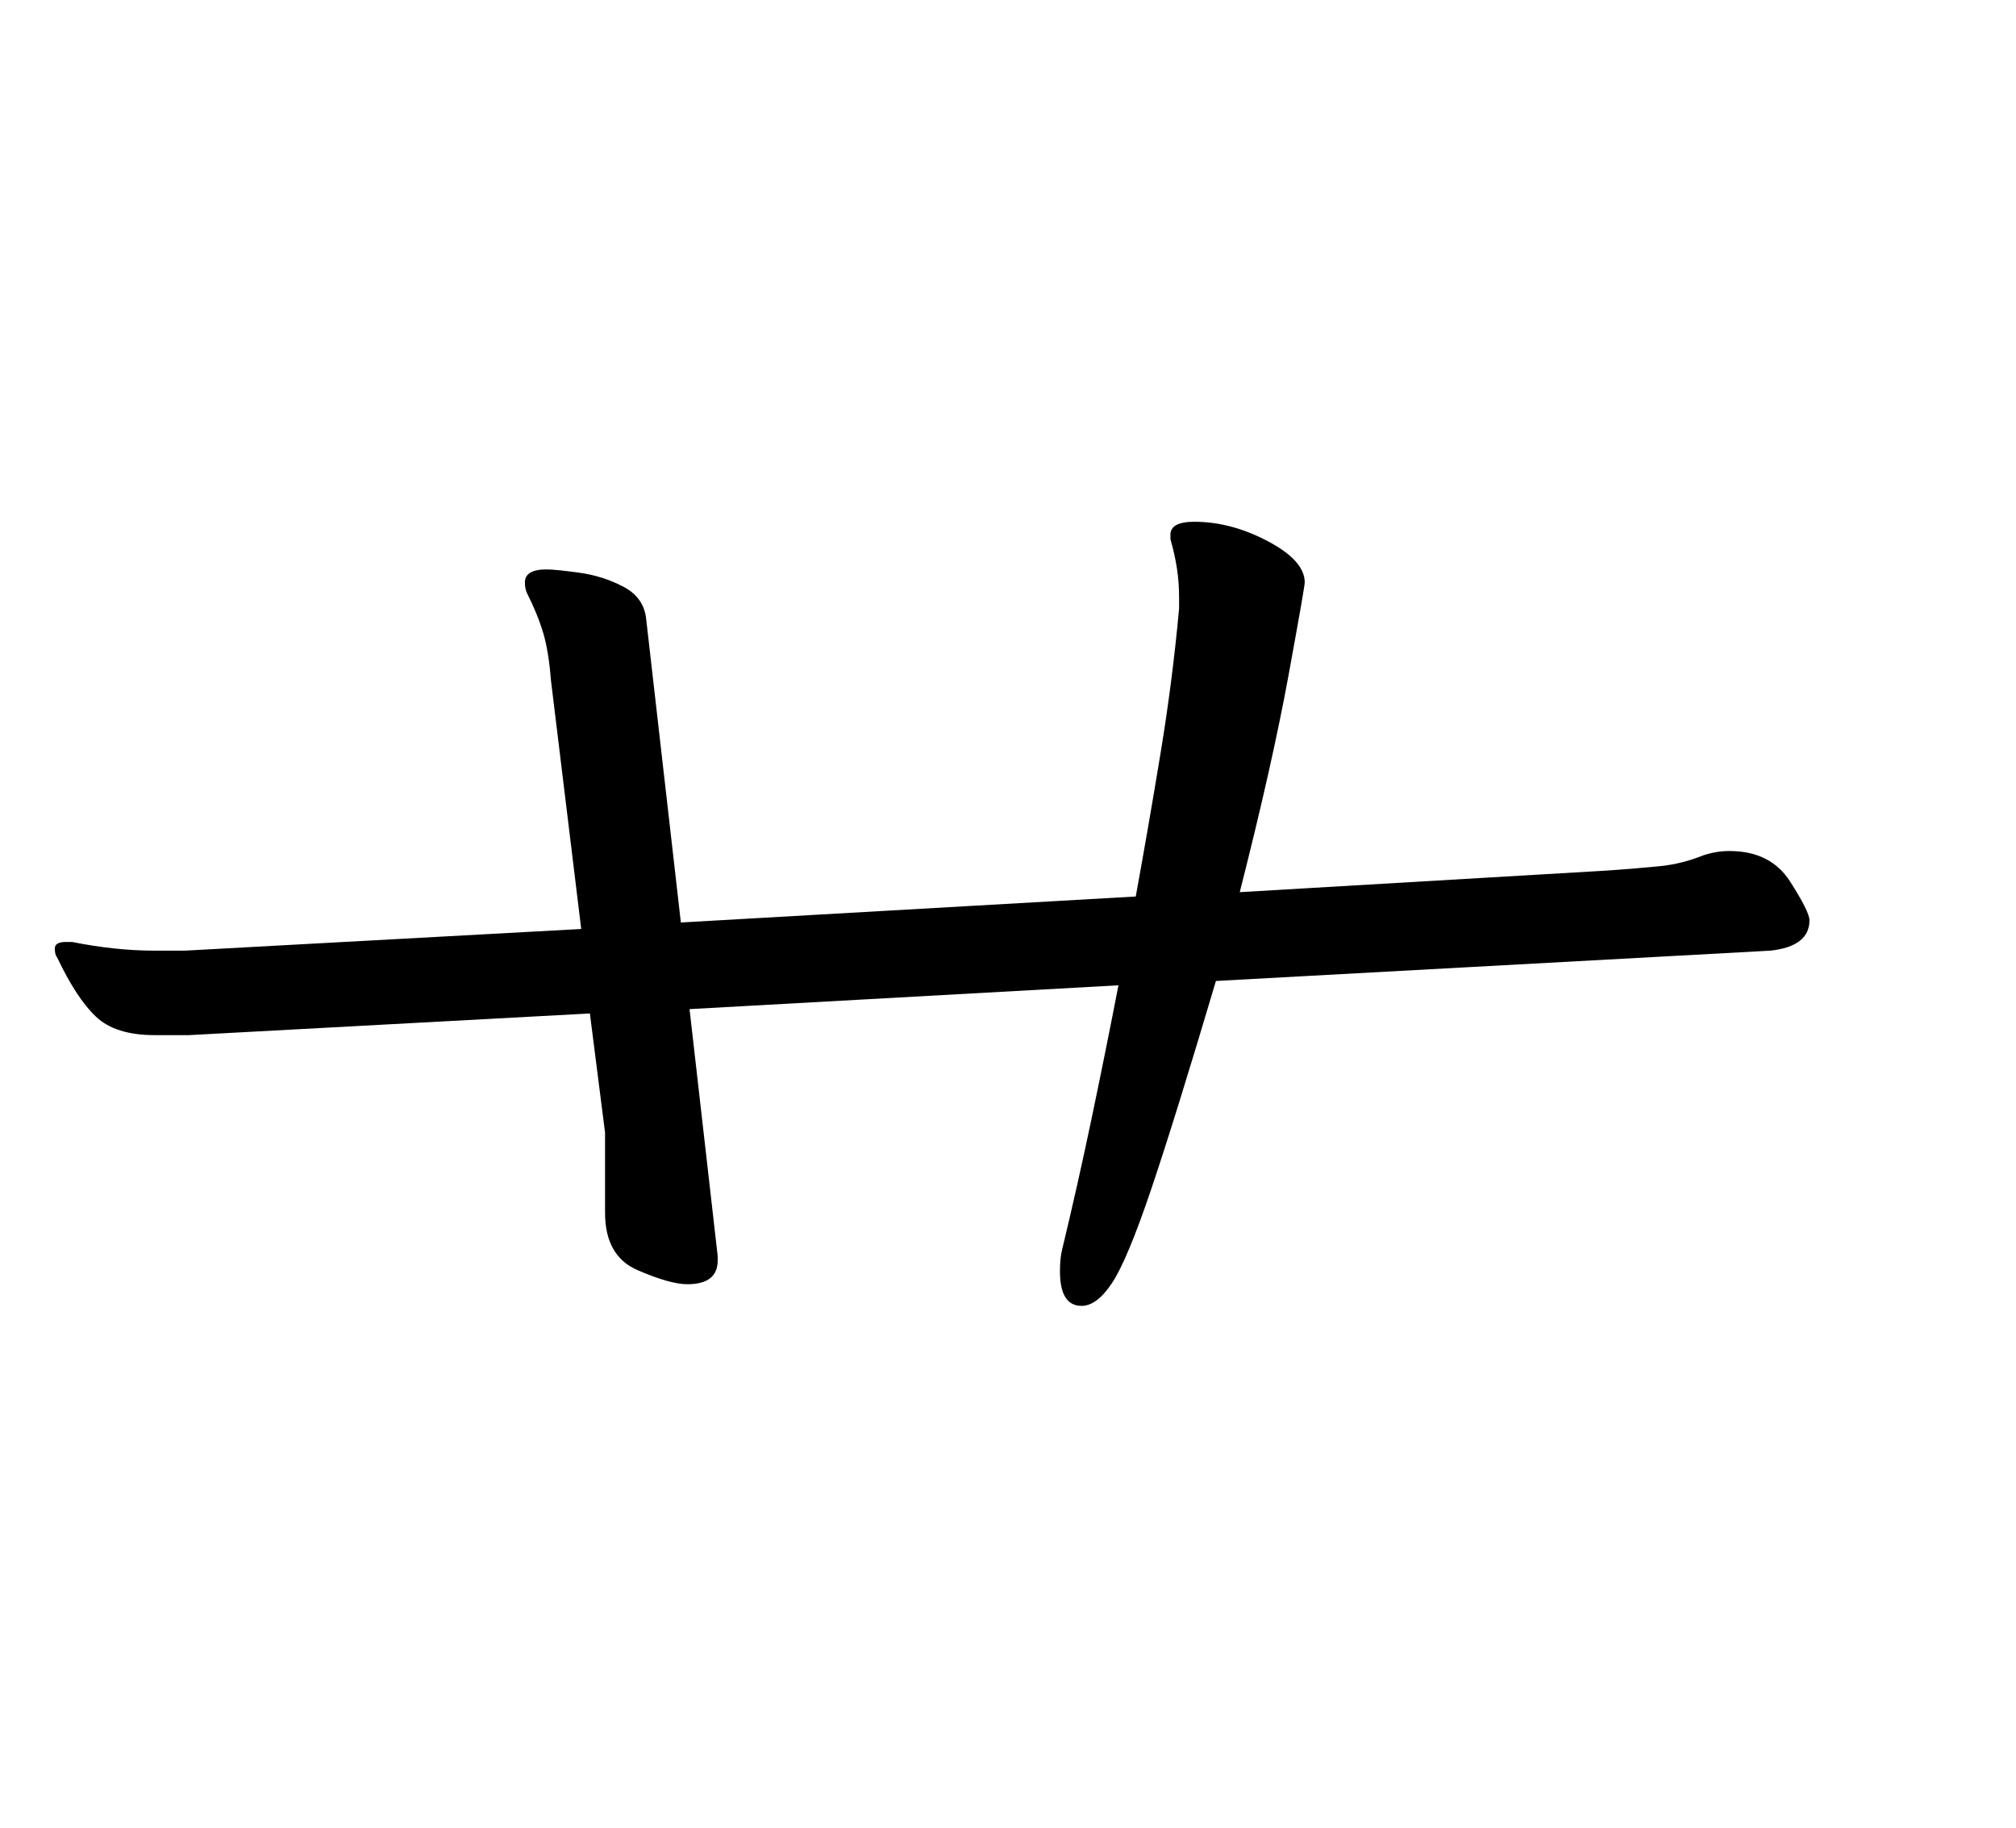 <?xml version="1.0" standalone="no"?>
<!DOCTYPE svg PUBLIC "-//W3C//DTD SVG 1.1//EN" "http://www.w3.org/Graphics/SVG/1.1/DTD/svg11.dtd" >
<svg xmlns="http://www.w3.org/2000/svg" xmlns:xlink="http://www.w3.org/1999/xlink" version="1.1" viewBox="-10 0 1103 1000">
   <path fill="currentColor"
d="M655.26 536.741c-15.013 50.567 -26.864 88.691 -35.556 114.37s-15.803 42.667 -21.334 50.963c-5.53 8.297 -11.062 12.444 -16.592 12.444c-7.901 0 -11.852 -6.32 -11.852 -18.963c0 -4.74 0.396 -8.691 1.186 -11.852
c5.531 -22.914 10.864 -46.617 16 -71.111s10.074 -48.987 14.815 -73.481l-234.666 13.037l15.407 135.111v2.37c0 8.691 -5.531 13.037 -16.593 13.037c-6.321 0 -15.407 -2.568 -27.259 -7.704
c-11.852 -5.136 -17.778 -15.604 -17.778 -31.407v-43.852l-8.296 -65.186l-219.26 11.852h-18.963c-14.222 0 -24.889 -3.358 -32 -10.074c-7.111 -6.717 -14.222 -17.58 -21.333 -32.593c-0.79 -0.79 -1.186 -2.37 -1.186 -4.741
c0 -2.37 1.976 -3.556 5.926 -3.556h3.556c15.803 3.161 30.815 4.741 45.037 4.741h16.593l216.889 -11.852l-16.593 -136.297c-0.79 -10.271 -2.173 -18.766 -4.147 -25.481c-1.976 -6.716 -4.938 -14.024 -8.89 -21.926
c-0.79 -1.58 -1.185 -3.556 -1.185 -5.926c0 -4.741 3.95 -7.111 11.852 -7.111c3.16 0 9.087 0.593 17.778 1.778c8.691 1.185 16.79 3.753 24.296 7.703c7.506 3.951 11.654 9.877 12.444 17.778l18.963 165.926
l248.889 -14.223c4.741 -26.074 9.284 -52.346 13.63 -78.814c4.346 -26.47 7.704 -52.741 10.074 -78.814v-5.927c0 -5.53 -0.396 -10.864 -1.186 -16s-1.975 -10.469 -3.556 -16v-2.37c0 -4.74 4.346 -7.111 13.037 -7.111
c13.433 0 26.864 3.556 40.297 10.667c13.432 7.111 20.148 14.617 20.148 22.519c0 1.58 -2.963 18.567 -8.889 50.963s-14.815 71.901 -26.666 118.519l201.481 -11.852c11.062 -0.79 20.543 -1.58 28.444 -2.371
c7.901 -0.79 15.802 -2.765 23.703 -5.926c2.371 -0.79 4.741 -1.383 7.111 -1.777c2.37 -0.396 4.741 -0.593 7.111 -0.593c15.013 0 26.074 5.531 33.185 16.593c7.11 11.062 10.666 18.173 10.666 21.333
c0 9.481 -7.111 15.013 -21.333 16.593z" />
</svg>
